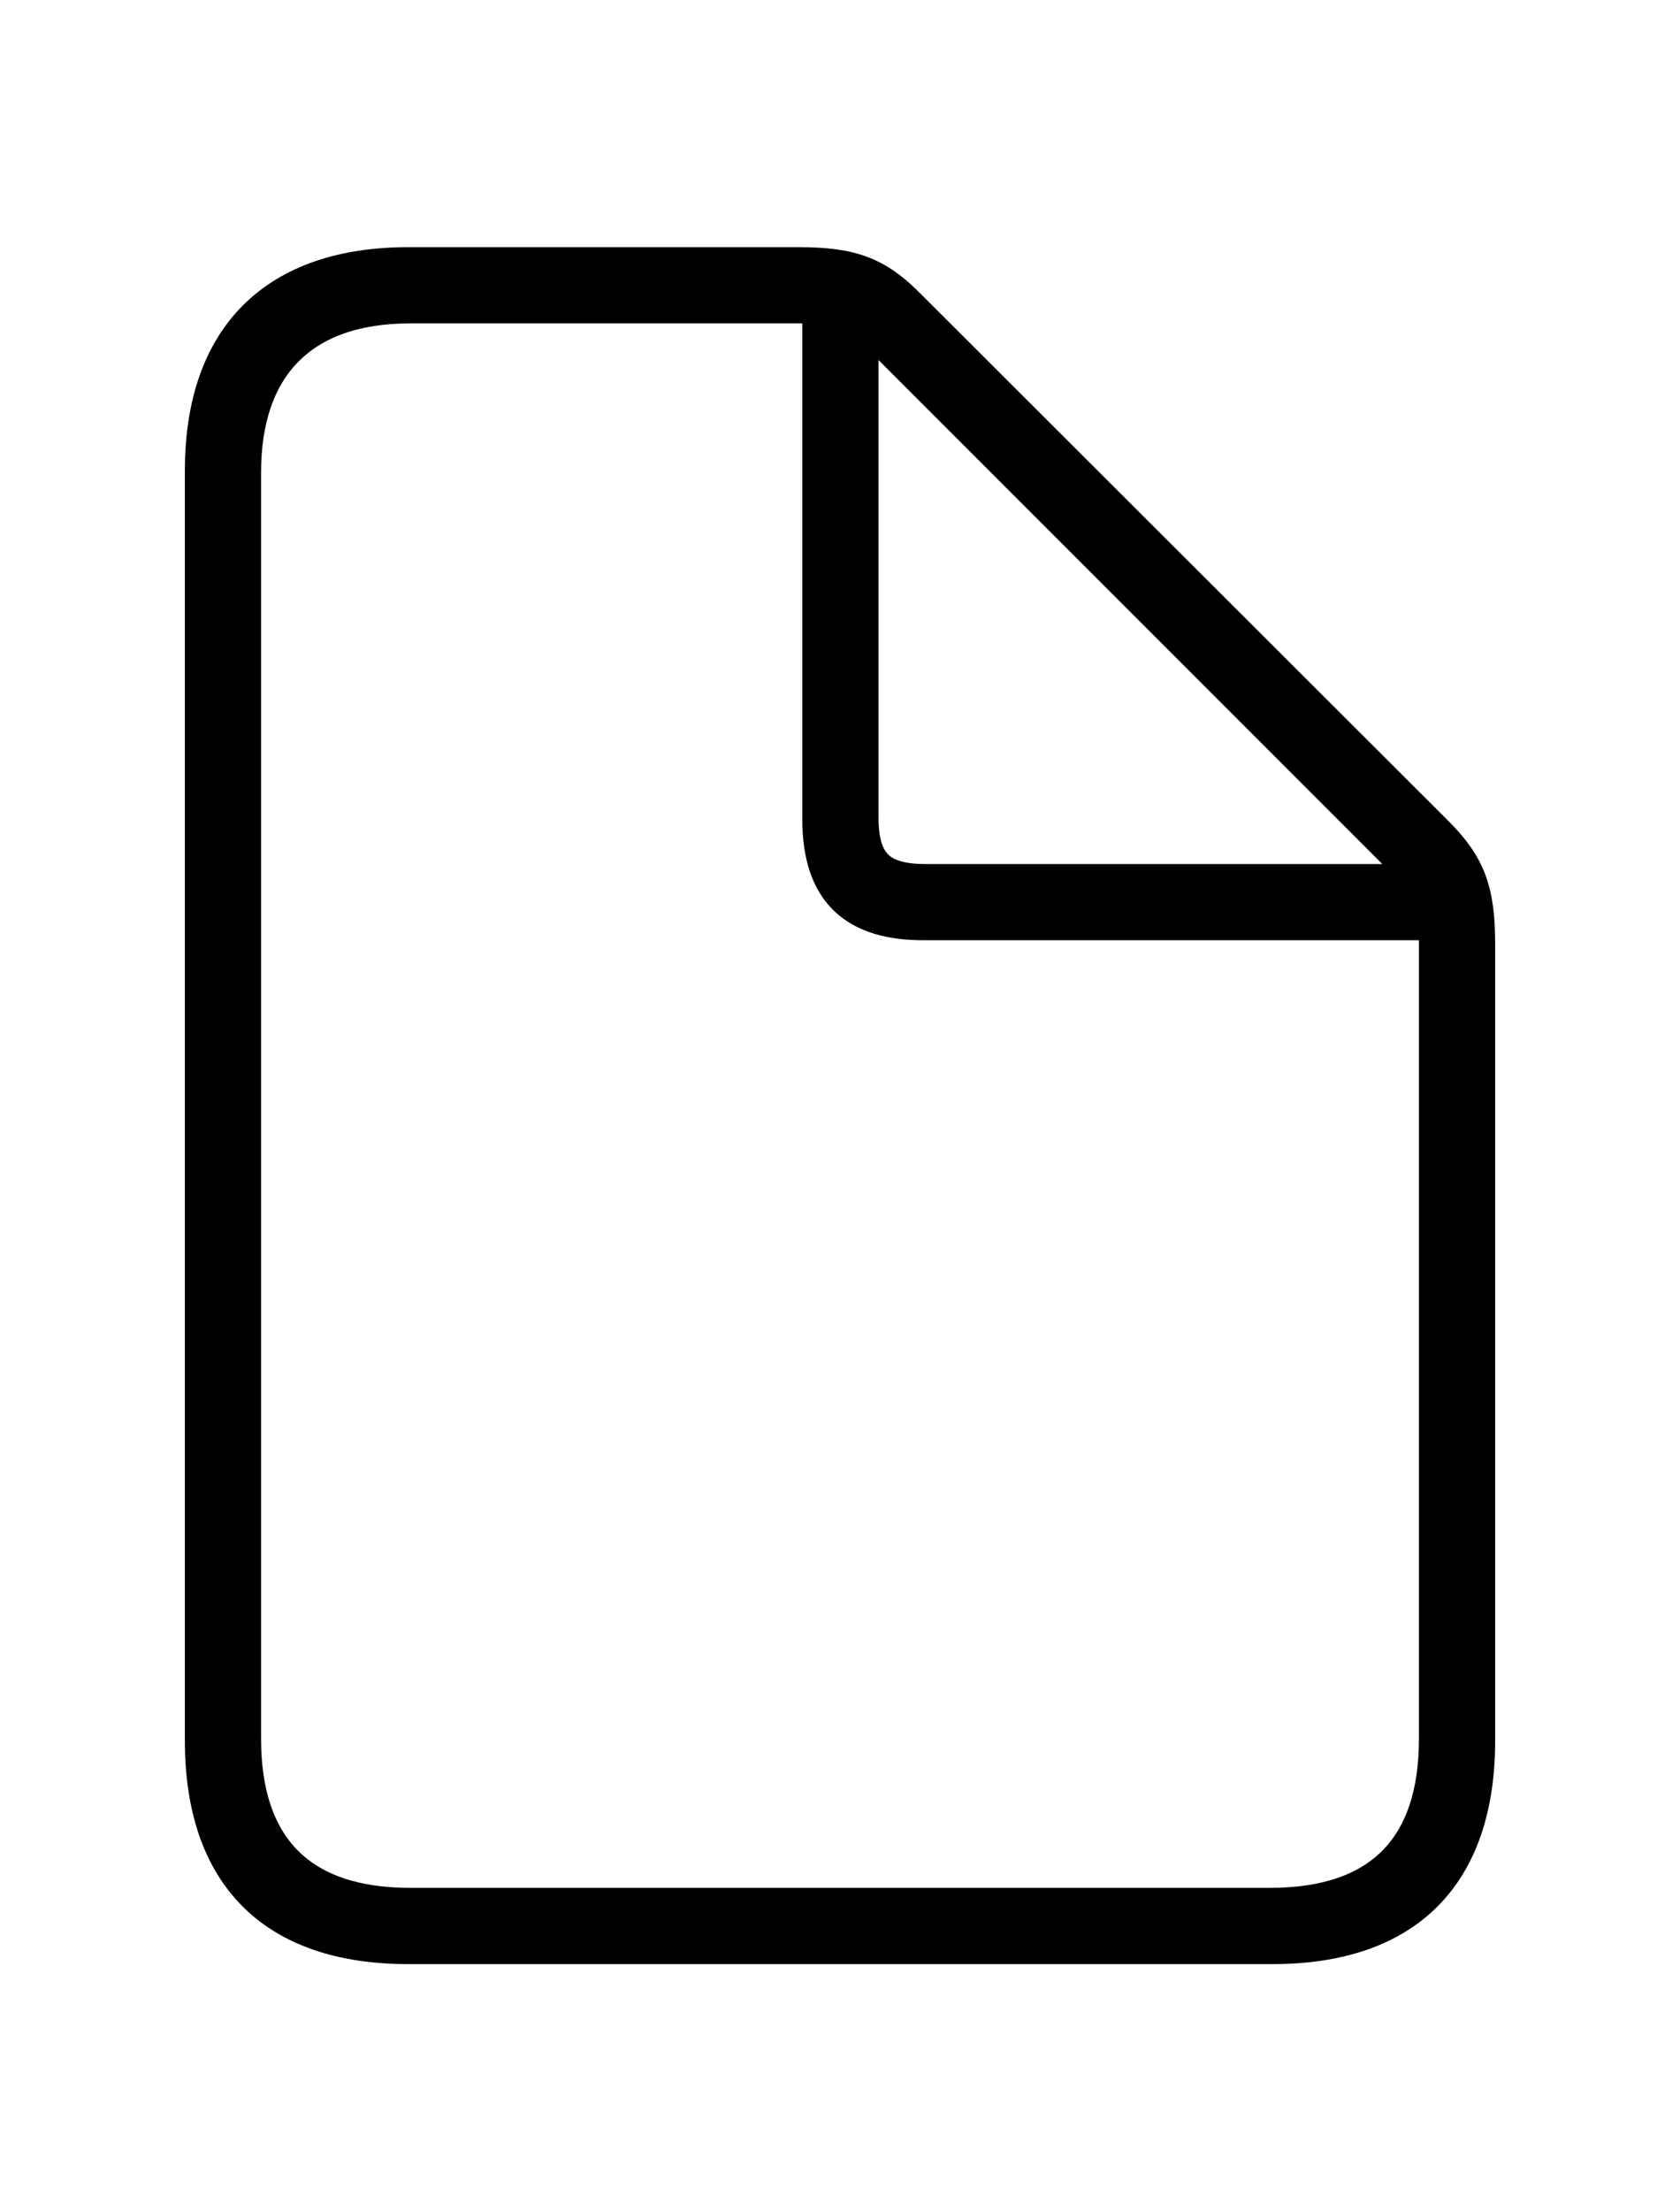 <svg width='45.246px' height='59.533px' direction='ltr' xmlns='http://www.w3.org/2000/svg' version='1.1'>
<g fill-rule='nonzero' transform='scale(1,-1) translate(0,-59.533)'>
<path fill='black' stroke='black' fill-opacity='1.0' stroke-width='1.0' d='
    M 11.0,7.154
    L 34.268,7.154
    C 37.855,7.154 39.768,9.066 39.768,12.676
    L 39.768,34.117
    C 39.768,35.557 39.51,36.223 38.65,37.082
    L 24.471,51.24
    C 23.611,52.121 22.945,52.379 21.506,52.379
    L 11.0,52.379
    C 7.455,52.379 5.479,50.467 5.479,46.857
    L 5.479,12.676
    C 5.479,9.066 7.391,7.154 11.0,7.154
    Z
    M 11.043,8.207
    C 8.078,8.207 6.531,9.754 6.531,12.719
    L 6.531,46.814
    C 6.531,49.672 8.078,51.326 11.043,51.326
    L 22.107,51.326
    L 22.107,37.49
    C 22.107,35.514 23.074,34.719 24.879,34.719
    L 38.715,34.719
    L 38.715,12.719
    C 38.715,9.754 37.189,8.207 34.203,8.207
    Z
    M 24.922,35.771
    C 23.654,35.771 23.16,36.266 23.16,37.533
    L 23.16,51.047
    L 38.436,35.771
    Z
' />
</g>
</svg>